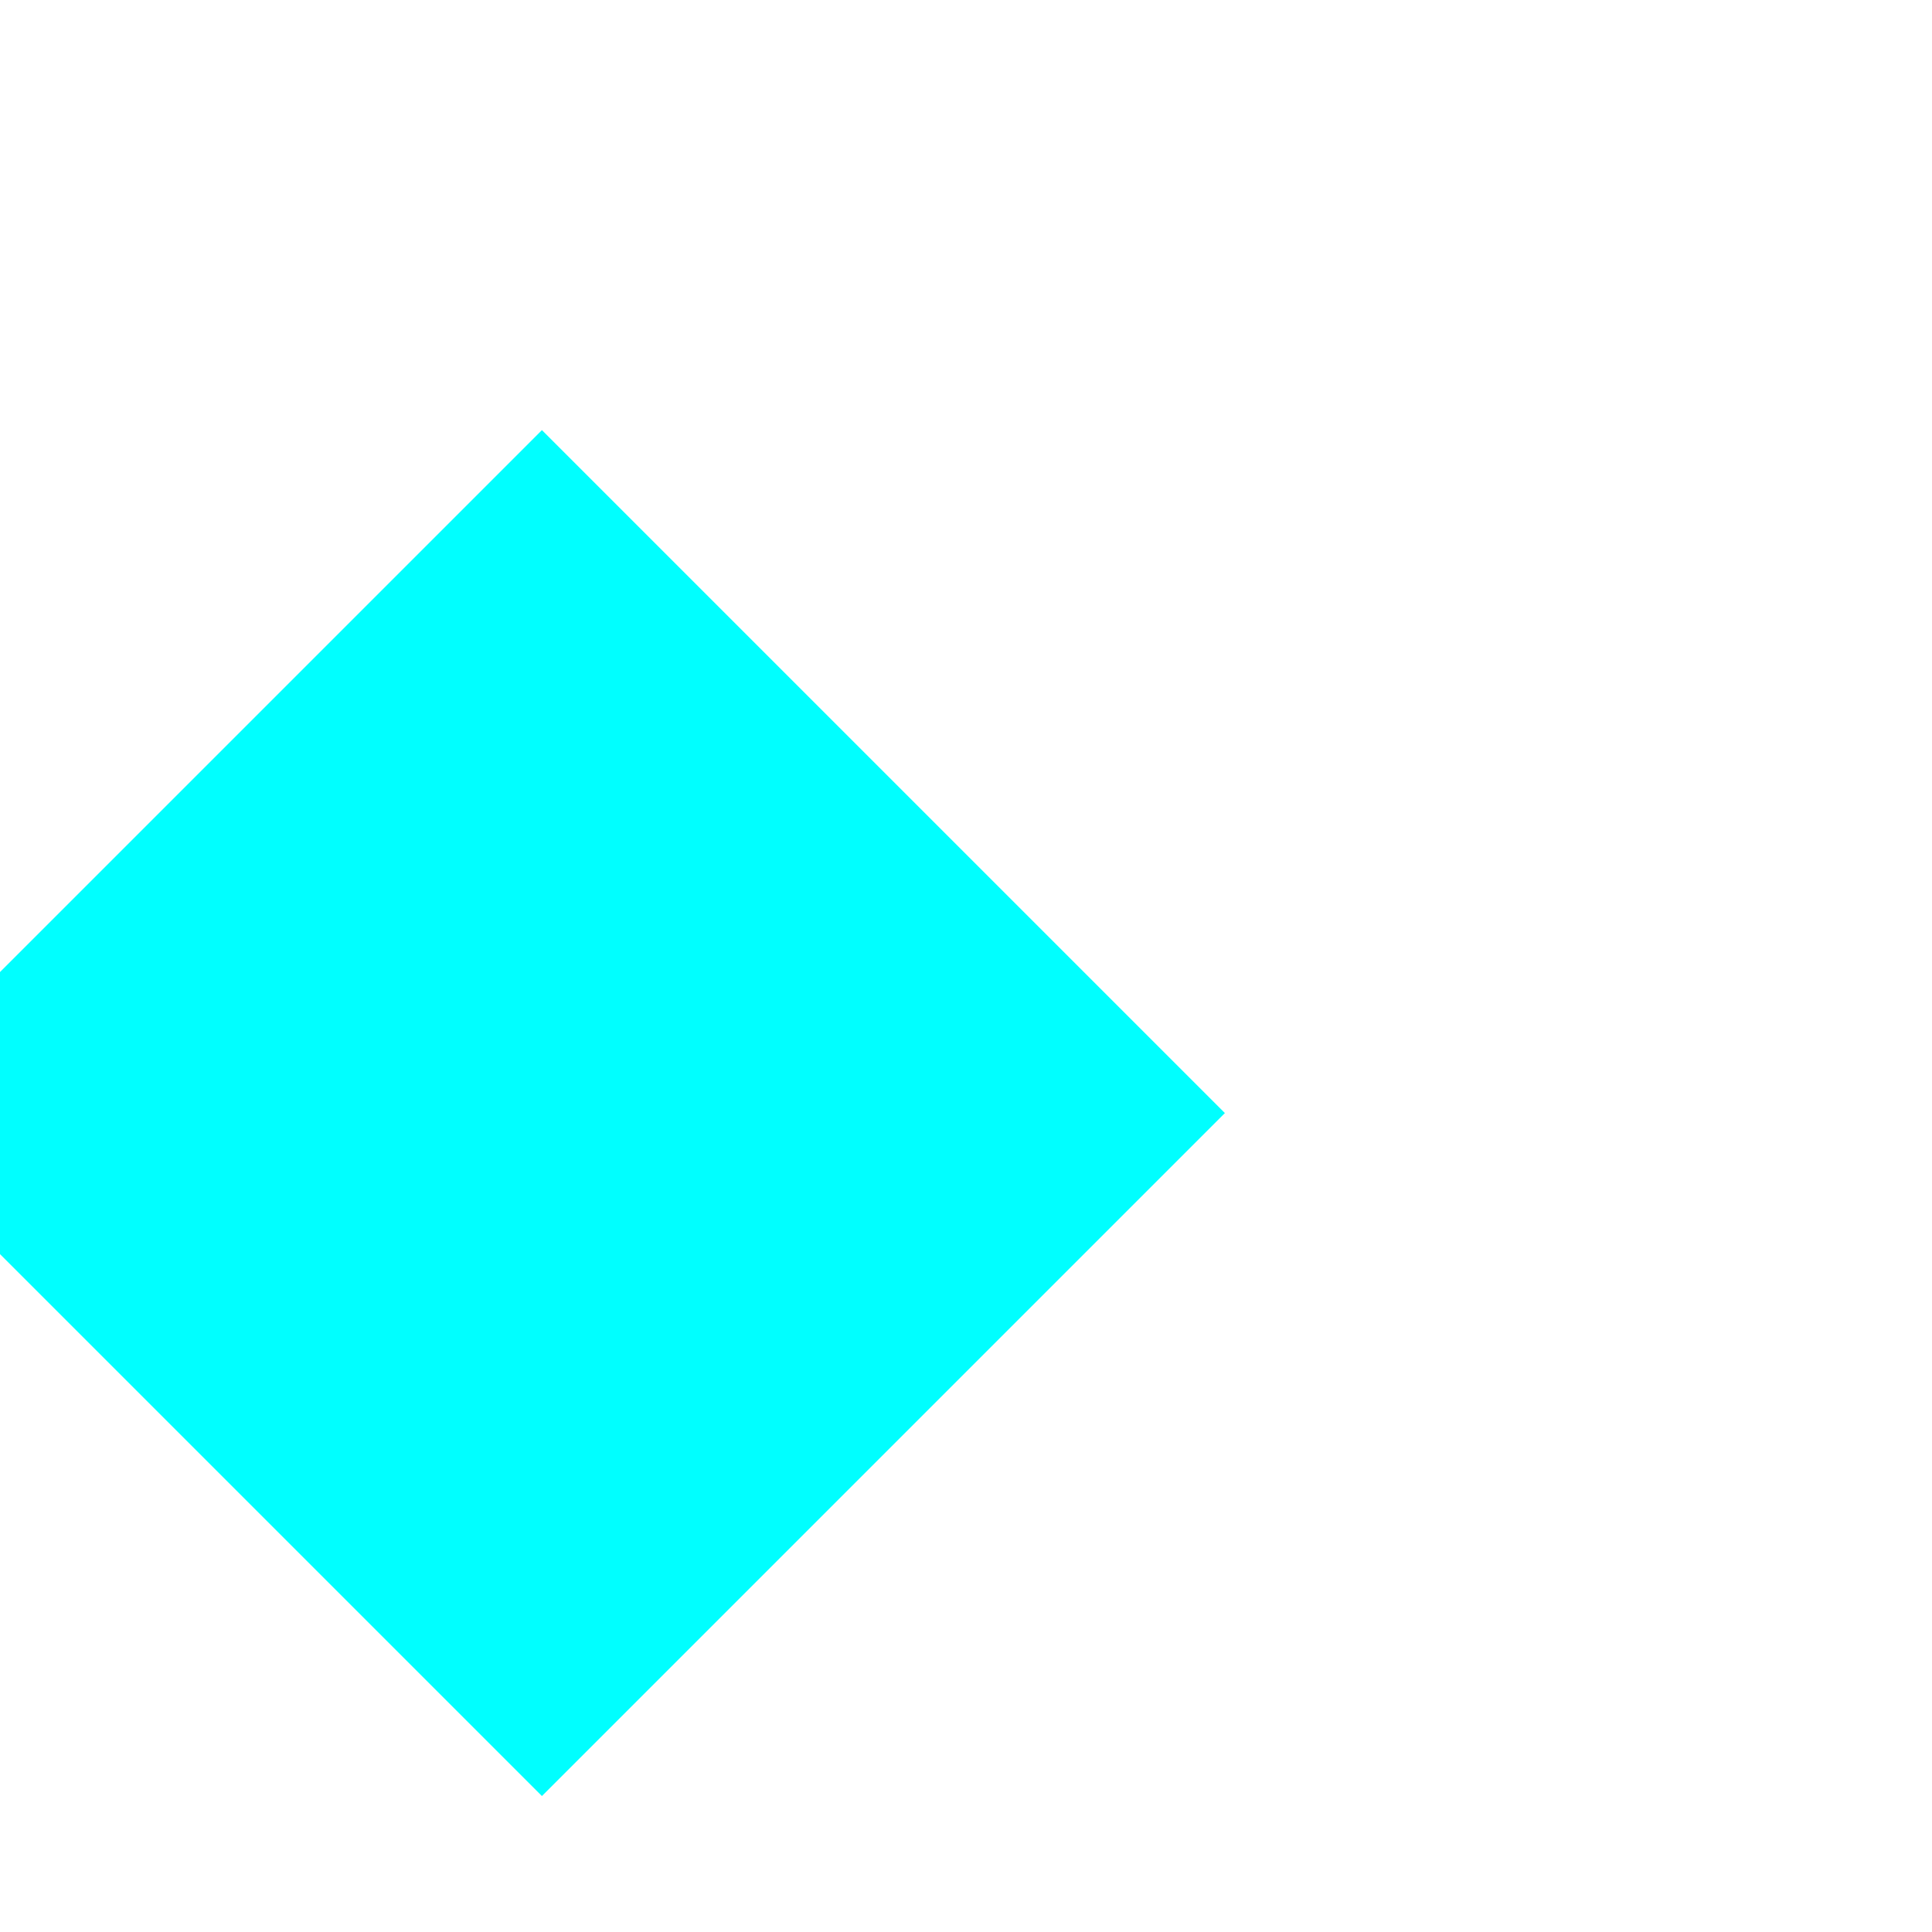 ﻿<?xml version="1.0" encoding="utf-8"?>
<svg version="1.1" xmlns:xlink="http://www.w3.org/1999/xlink" width="8px" height="8px" preserveAspectRatio="xMinYMid meet" viewBox="702 511  8 6" xmlns="http://www.w3.org/2000/svg">
  <path d="M 676 541.2  L 688 556  L 700 541.2  L 688 547.4  L 676 541.2  Z " fill-rule="nonzero" fill="#00ffff" stroke="none" transform="matrix(0.707 0.707 -0.707 0.707 576.984 -330.963 )" />
  <path d="M 688 506  L 688 553  " stroke-width="4" stroke-dasharray="4,4" stroke="#00ffff" fill="none" transform="matrix(0.707 0.707 -0.707 0.707 576.984 -330.963 )" />
</svg>